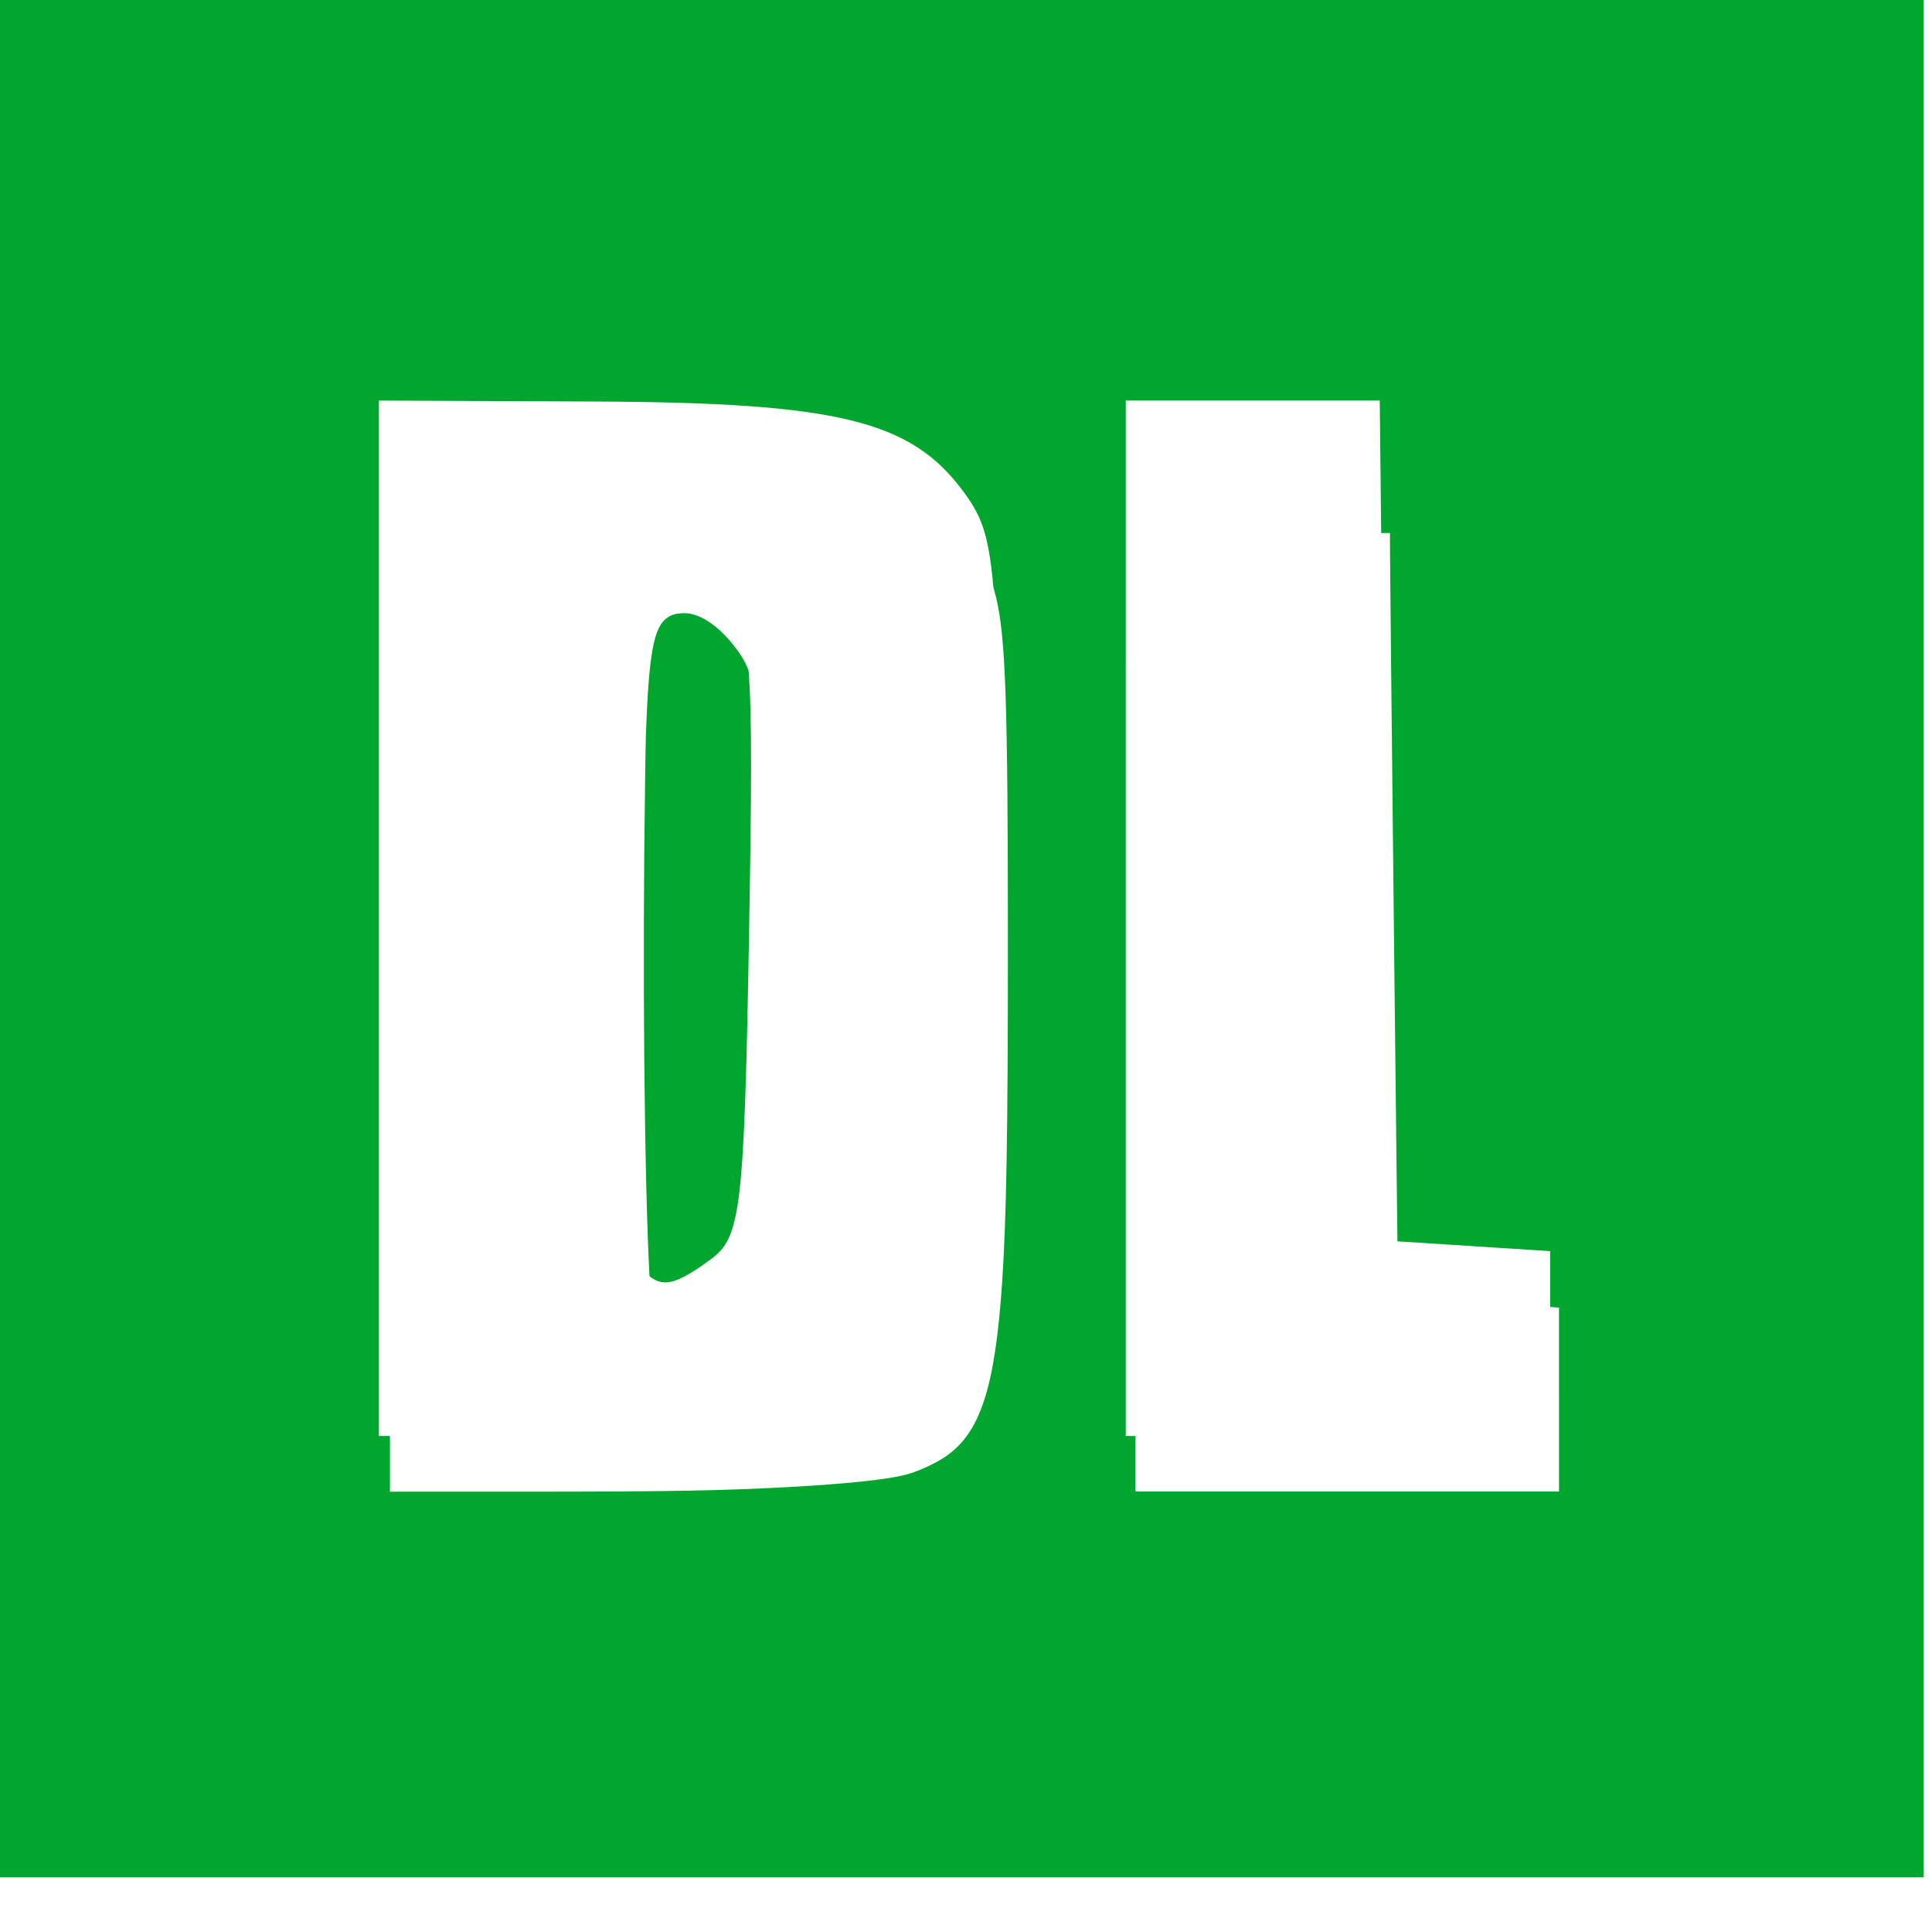 <?xml version="1.0" encoding="UTF-8" standalone="no"?>
<svg
   xmlns:dc="http://purl.org/dc/elements/1.1/"
   xmlns:cc="http://creativecommons.org/ns#"
   xmlns:rdf="http://www.w3.org/1999/02/22-rdf-syntax-ns#"
   xmlns:svg="http://www.w3.org/2000/svg"
   xmlns="http://www.w3.org/2000/svg"
   xmlns:sodipodi="http://sodipodi.sourceforge.net/DTD/sodipodi-0.dtd"
   xmlns:inkscape="http://www.inkscape.org/namespaces/inkscape"
   width="40"
   height="40"
   viewBox="0 0 10.583 10.583"
   version="1.1"
   id="svg8"
   inkscape:version="1.0.2-2 (e86c870879, 2021-01-15)"
   sodipodi:docname="MCPEDL_icon.svg">
  <defs
     id="defs2">
    <filter
       style="color-interpolation-filters:sRGB"
       inkscape:label="Drop Shadow"
       id="filter6864">
      <feFlood
         flood-opacity="0.58"
         flood-color="rgb(0,0,0)"
         result="flood"
         id="feFlood6854" />
      <feComposite
         in="flood"
         in2="SourceGraphic"
         operator="out"
         result="composite1"
         id="feComposite6856" />
      <feGaussianBlur
         in="composite1"
         stdDeviation="2.994"
         result="blur"
         id="feGaussianBlur6858" />
      <feOffset
         dx="0"
         dy="-1.198"
         result="offset"
         id="feOffset6860" />
      <feComposite
         in="offset"
         in2="SourceGraphic"
         operator="atop"
         result="composite2"
         id="feComposite6862" />
    </filter>
    <filter
       style="color-interpolation-filters:sRGB"
       inkscape:label="Drop Shadow"
       id="filter6876">
      <feFlood
         flood-opacity="0.58"
         flood-color="rgb(0,0,0)"
         result="flood"
         id="feFlood6866" />
      <feComposite
         in="flood"
         in2="SourceGraphic"
         operator="out"
         result="composite1"
         id="feComposite6868" />
      <feGaussianBlur
         in="composite1"
         stdDeviation="2.994"
         result="blur"
         id="feGaussianBlur6870" />
      <feOffset
         dx="0"
         dy="-1.198"
         result="offset"
         id="feOffset6872" />
      <feComposite
         in="offset"
         in2="SourceGraphic"
         operator="atop"
         result="composite2"
         id="feComposite6874" />
    </filter>
    <filter
       style="color-interpolation-filters:sRGB"
       inkscape:label="Drop Shadow"
       id="filter6888">
      <feFlood
         flood-opacity="0.58"
         flood-color="rgb(0,0,0)"
         result="flood"
         id="feFlood6878" />
      <feComposite
         in="flood"
         in2="SourceGraphic"
         operator="out"
         result="composite1"
         id="feComposite6880" />
      <feGaussianBlur
         in="composite1"
         stdDeviation="2.994"
         result="blur"
         id="feGaussianBlur6882" />
      <feOffset
         dx="0"
         dy="-1.198"
         result="offset"
         id="feOffset6884" />
      <feComposite
         in="offset"
         in2="SourceGraphic"
         operator="atop"
         result="composite2"
         id="feComposite6886" />
    </filter>
    <radialGradient
       id="paint0_radial_87_7153"
       cx="0"
       cy="0"
       r="1"
       gradientUnits="userSpaceOnUse"
       gradientTransform="matrix(14.5,-21,21,14.5,12,23)">
      <stop
         stop-color="#B13589"
         id="stop497" />
      <stop
         offset="0.793"
         stop-color="#C62F94"
         id="stop499" />
      <stop
         offset="1"
         stop-color="#8A3AC8"
         id="stop501" />
    </radialGradient>
    <radialGradient
       id="paint1_radial_87_7153"
       cx="0"
       cy="0"
       r="1"
       gradientUnits="userSpaceOnUse"
       gradientTransform="matrix(9.5,-20.5,20.5,9.5,11,31)">
      <stop
         stop-color="#E0E8B7"
         id="stop504" />
      <stop
         offset="0.445"
         stop-color="#FB8A2E"
         id="stop506" />
      <stop
         offset="0.715"
         stop-color="#E2425C"
         id="stop508" />
      <stop
         offset="1"
         stop-color="#E2425C"
         stop-opacity="0"
         id="stop510" />
    </radialGradient>
    <radialGradient
       id="paint2_radial_87_7153"
       cx="0"
       cy="0"
       r="1"
       gradientUnits="userSpaceOnUse"
       gradientTransform="matrix(38.5,-5.5,1.176,8.235,0.5,3)">
      <stop
         offset="0.157"
         stop-color="#406ADC"
         id="stop513" />
      <stop
         offset="0.468"
         stop-color="#6A45BE"
         id="stop515" />
      <stop
         offset="1"
         stop-color="#6A45BE"
         stop-opacity="0"
         id="stop517" />
    </radialGradient>
    <filter
       style="color-interpolation-filters:sRGB"
       inkscape:label="Drop Shadow"
       id="filter6900">
      <feFlood
         flood-opacity="0.58"
         flood-color="rgb(0,0,0)"
         result="flood"
         id="feFlood6890" />
      <feComposite
         in="flood"
         in2="SourceGraphic"
         operator="out"
         result="composite1"
         id="feComposite6892" />
      <feGaussianBlur
         in="composite1"
         stdDeviation="2.994"
         result="blur"
         id="feGaussianBlur6894" />
      <feOffset
         dx="0"
         dy="-1.198"
         result="offset"
         id="feOffset6896" />
      <feComposite
         in="offset"
         in2="SourceGraphic"
         operator="atop"
         result="composite2"
         id="feComposite6898" />
    </filter>
  </defs>
  <sodipodi:namedview
     id="base"
     pagecolor="#ffffff"
     bordercolor="#666666"
     borderopacity="1.0"
     inkscape:pageopacity="0.0"
     inkscape:pageshadow="2"
     inkscape:zoom="11.313709"
     inkscape:cx="25.693255"
     inkscape:cy="23.410544"
     inkscape:document-units="mm"
     inkscape:current-layer="layer1"
     inkscape:document-rotation="0"
     showgrid="false"
     units="px"
     inkscape:window-width="1507"
     inkscape:window-height="1040"
     inkscape:window-x="2050"
     inkscape:window-y="0"
     inkscape:window-maximized="0" />
  <g
     inkscape:label="Livello 1"
     inkscape:groupmode="layer"
     id="layer1">
    <path
       style="fill:#01a62e;fill-opacity:1;stroke-width:0.351;filter:url(#filter6900)"
       d="M -152,20 V 0 h 20 20 v 20 20 h -20 -20 z m 18.862,10.504 c 1.813,-0.632 2.015,-1.675 2.015,-10.39 0,-7.348 -0.041,-7.837 -0.735,-8.772 -1.081,-1.457 -2.595,-1.826 -7.599,-1.848 l -4.474,-0.02 V 20.175 30.877 h 4.86 c 2.673,0 5.342,-0.168 5.932,-0.374 z m -5.295,-3.018 c -0.129,-0.129 -0.234,-3.449 -0.234,-7.379 0,-6.327 0.067,-7.171 0.581,-7.368 0.374,-0.144 0.819,0.071 1.249,0.603 0.612,0.756 0.659,1.358 0.559,7.105 -0.1,5.74 -0.168,6.322 -0.79,6.777 -0.76,0.555 -1.023,0.606 -1.366,0.263 z m 18.713,1.481 v -1.911 l -1.667,-0.107 -1.667,-0.107 -0.094,-8.684 -0.094,-8.684 h -2.625 -2.625 V 20.175 30.877 h 4.386 4.386 z"
       id="path563"
       transform="matrix(0.265,0,0,0.265,40.217,0.001)" />
    <path
       style="fill:#ffffff;fill-opacity:1;stroke:none;stroke-width:0.006;stroke-miterlimit:4;stroke-dasharray:none;stroke-opacity:0.682;paint-order:fill markers stroke"
       d="M 2.136,5.545 V 2.92 l 1.563,0.001 1.563,0.001 0.029,0.035 c 0.092,0.113 0.137,0.197 0.164,0.31 0.054,0.22 0.066,0.58 0.066,1.912 2.6e-6,1.023 -0.008,1.488 -0.031,1.838 -0.039,0.586 -0.12,0.834 -0.314,0.964 -0.06,0.04 -0.142,0.077 -0.214,0.097 -0.098,0.026 -0.33,0.051 -0.648,0.068 -0.375,0.02 -0.639,0.025 -1.493,0.025 l -0.685,8.35e-5 z M 3.763,7.319 C 3.825,7.298 3.953,7.213 4.001,7.162 4.111,7.045 4.136,6.816 4.157,5.679 4.186,4.207 4.178,3.891 4.108,3.693 4.09,3.64 4.068,3.6 4.031,3.551 3.935,3.423 3.825,3.352 3.734,3.359 c -0.037,0.003 -0.055,0.008 -0.079,0.025 -0.074,0.05 -0.101,0.197 -0.117,0.64 -0.002,0.06 -0.006,0.354 -0.009,0.653 -0.009,1.026 0.008,2.131 0.04,2.476 0.009,0.1 0.013,0.115 0.03,0.132 0.049,0.047 0.098,0.057 0.164,0.034 z"
       id="path4088" />
    <path
       style="fill:#ffffff;fill-opacity:1;stroke:none;stroke-width:0.006;stroke-miterlimit:4;stroke-dasharray:none;stroke-opacity:0.682;paint-order:fill markers stroke"
       d="M 6.22,5.545 V 2.92 h 0.697 0.697 l -1.773e-4,0.036 c -5.292e-4,0.132 0.042,4.094 0.045,4.119 l 0.003,0.031 0.43,0.028 c 0.236,0.015 0.434,0.028 0.439,0.028 l 0.009,2.191e-4 V 7.666 8.17 H 7.38 l -1.16,8e-7 z"
       id="path4092" />
  </g>
</svg>
